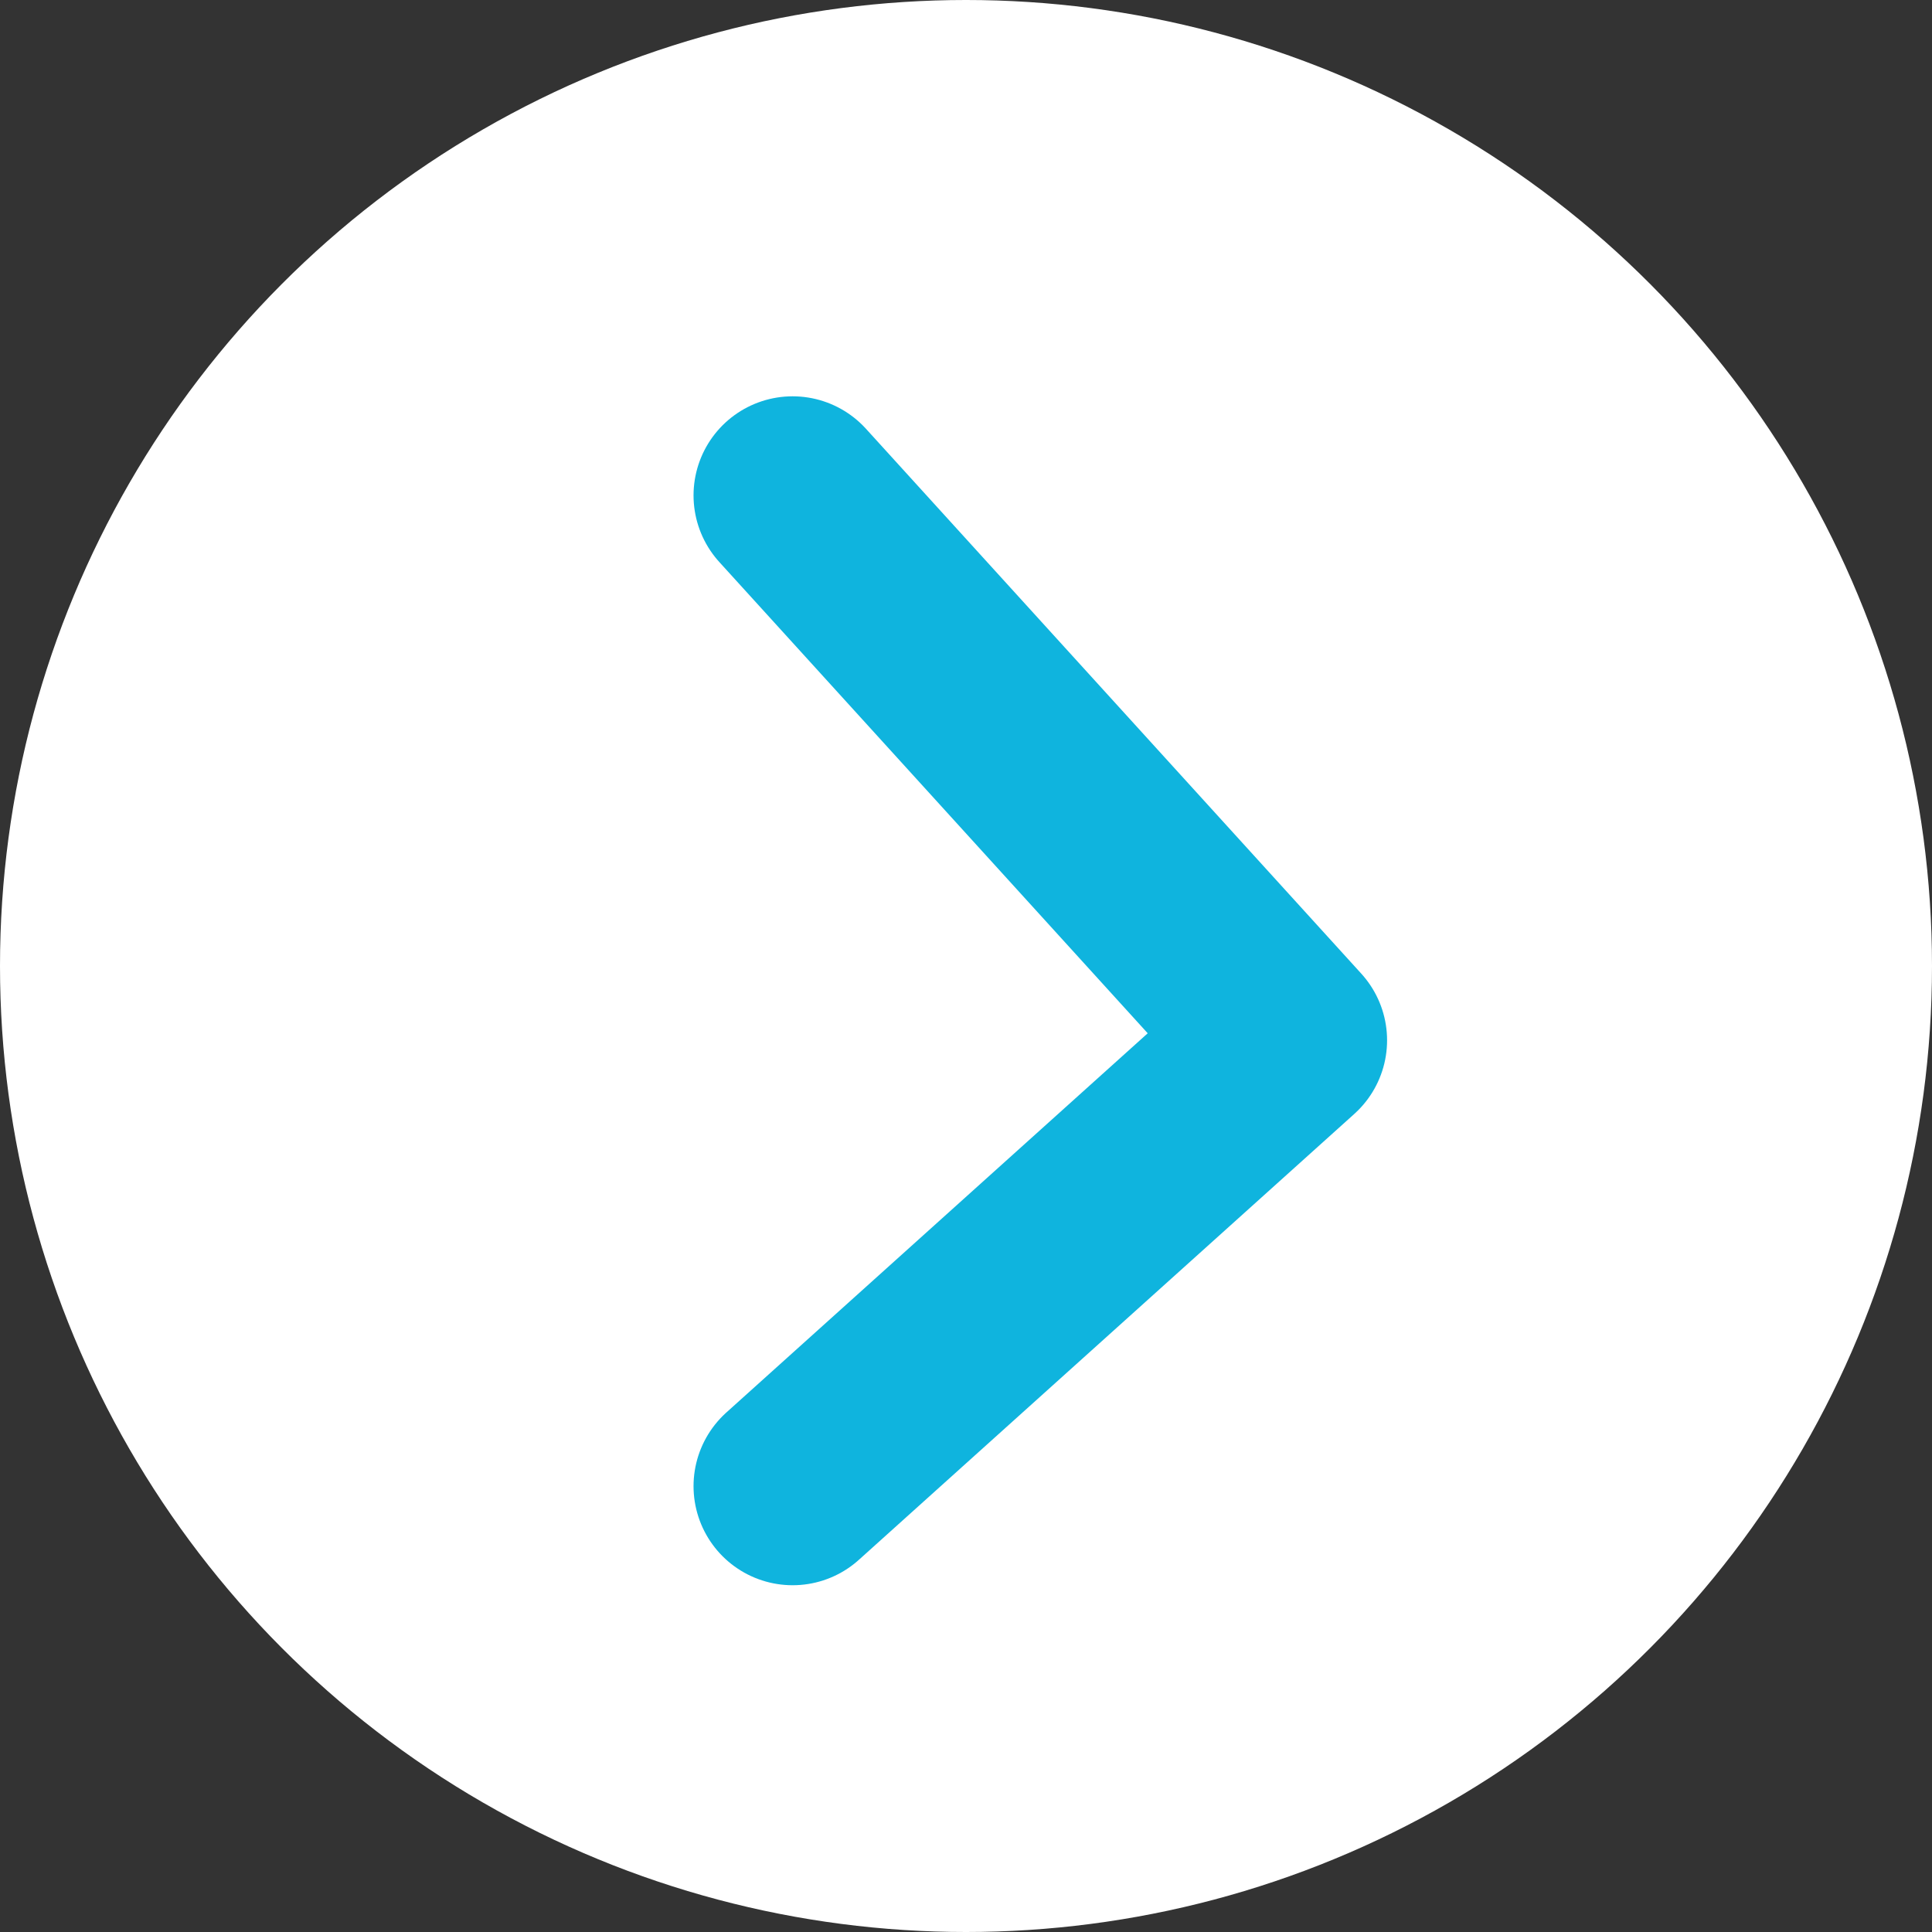 <svg xmlns="http://www.w3.org/2000/svg" width="39" height="39" viewBox="0 0 39 39">
    <rect x="0" y="0" width="39" height="39" fill="#333333" stroke="none"/>
    <g fill="none" fill-rule="evenodd">
        <circle cx="19.5" cy="19.5" r="19.5" fill="#FFF"/>
        <path stroke="#0FB4DE" stroke-linecap="round" stroke-linejoin="round" stroke-width="4" d="M16 10L26 21 16 30"/>
    </g>
</svg>
